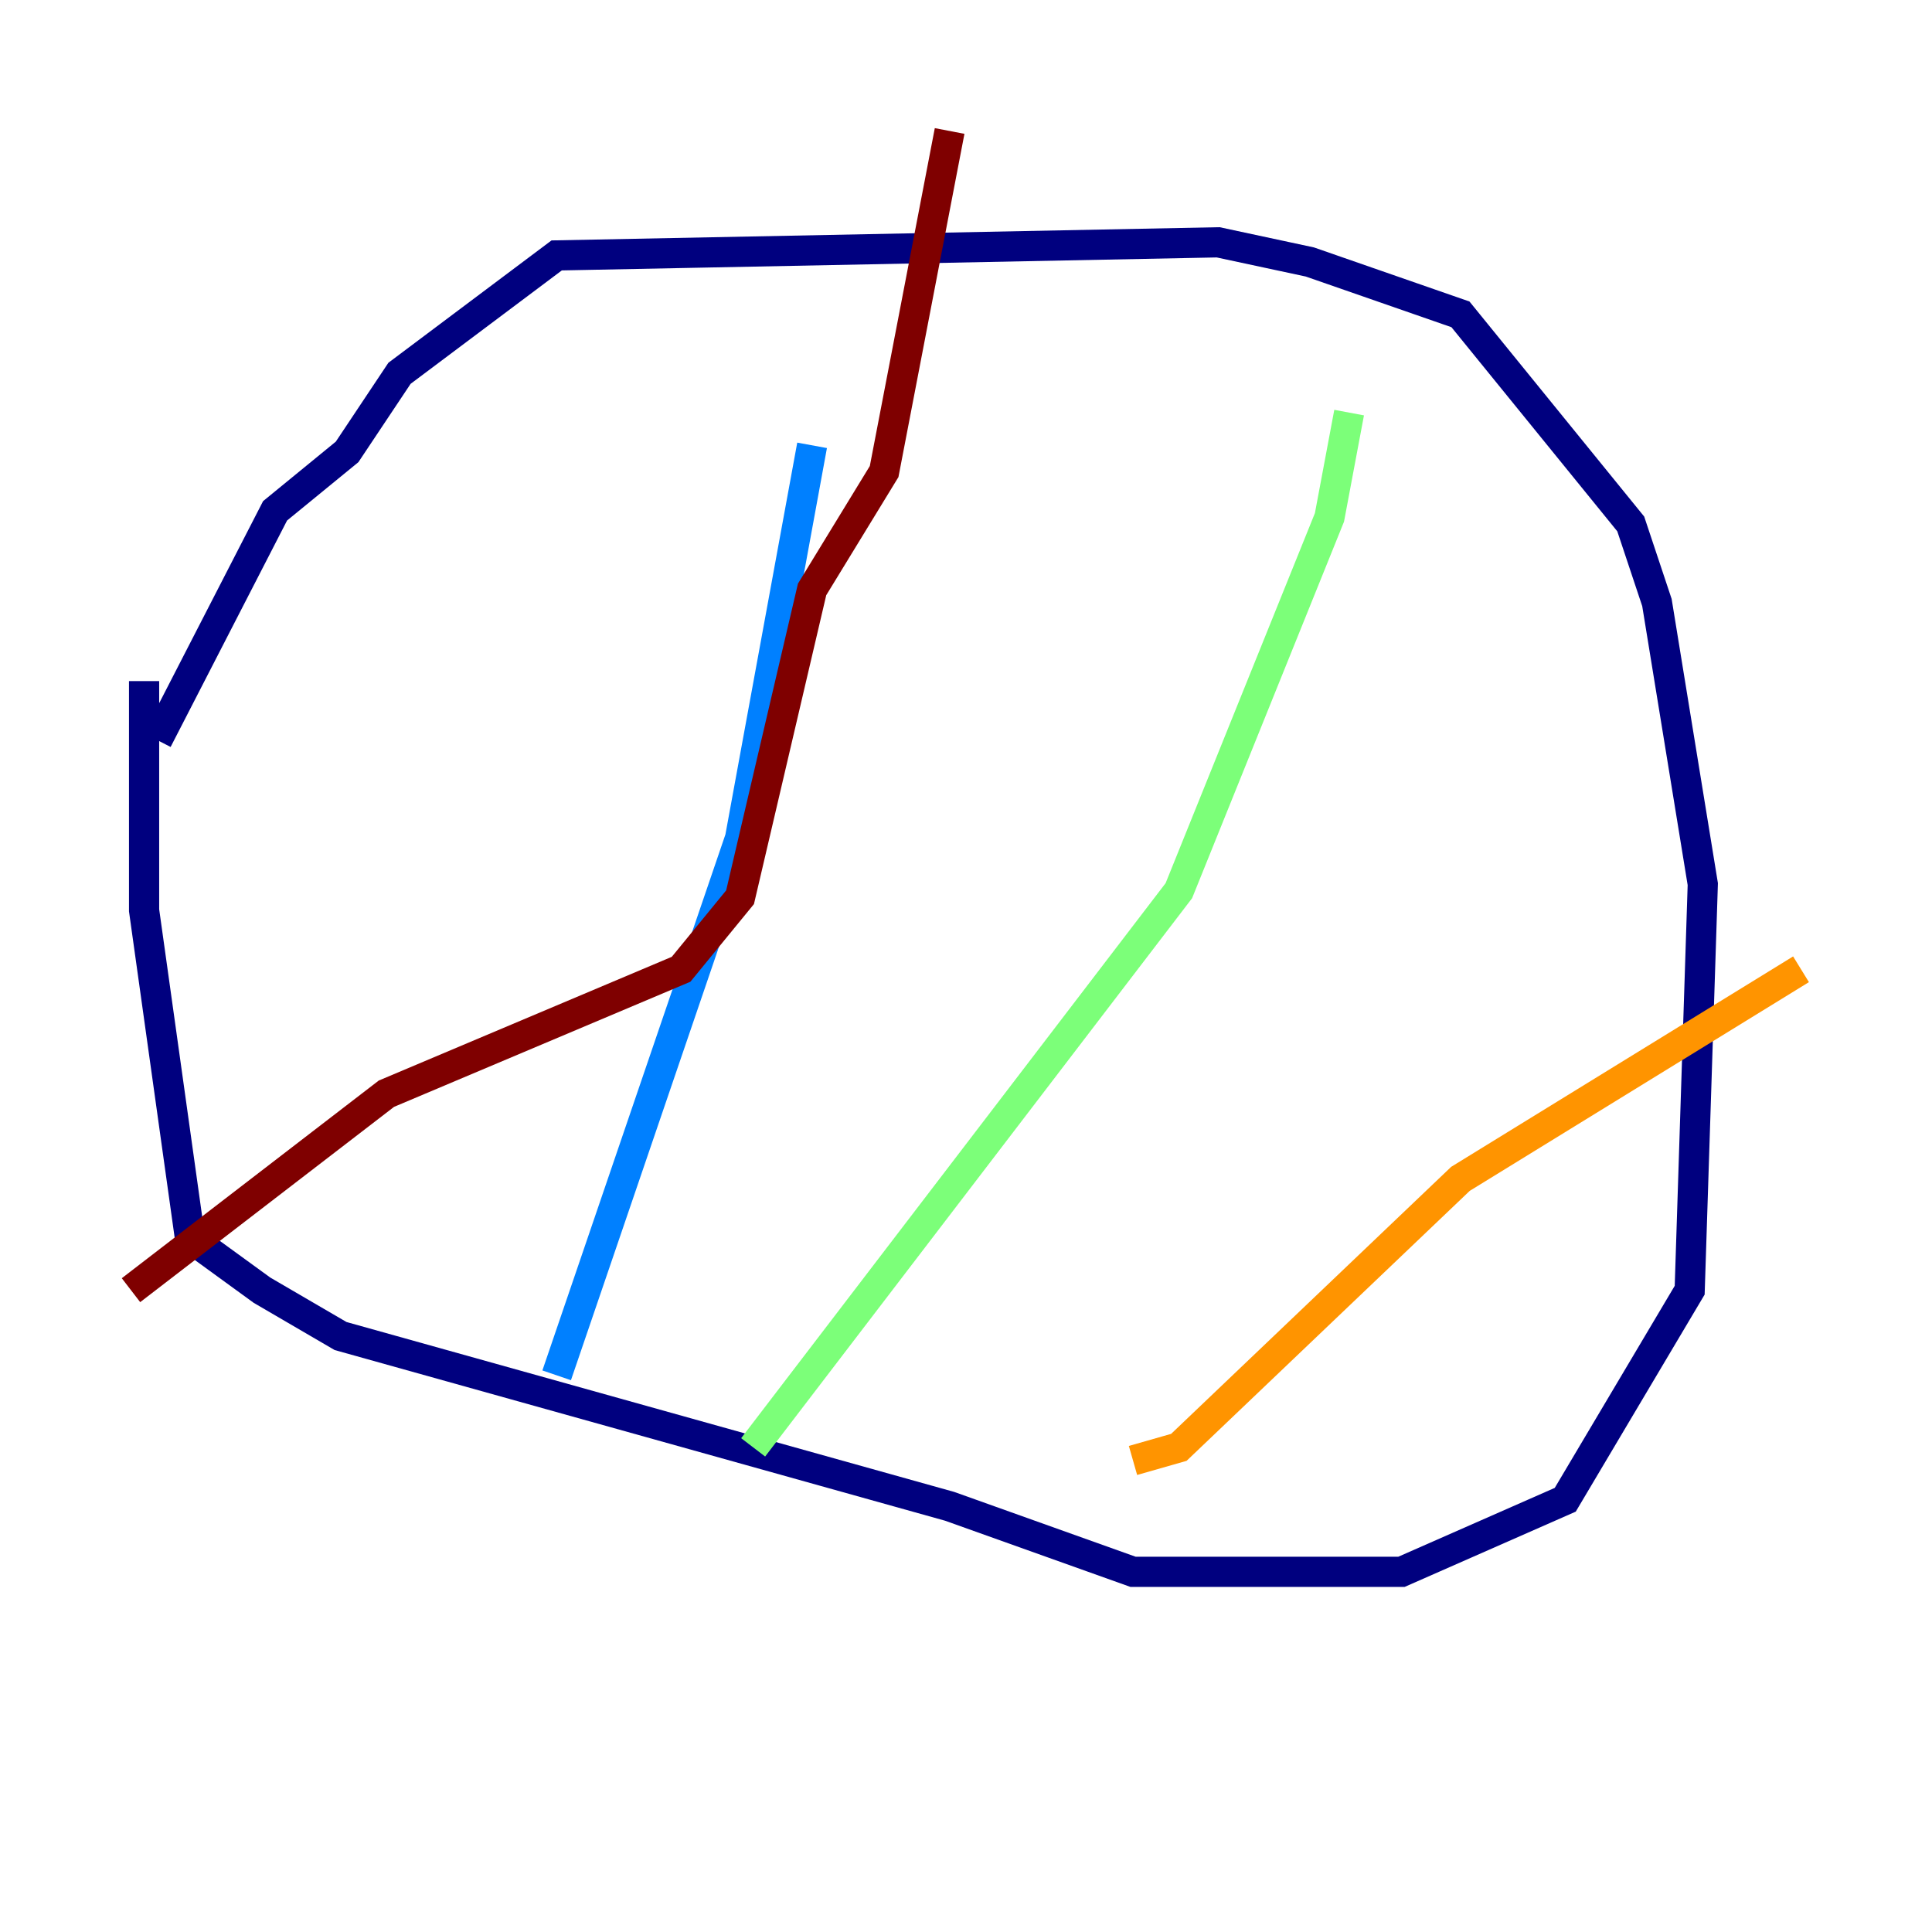 <?xml version="1.0" encoding="utf-8" ?>
<svg baseProfile="tiny" height="128" version="1.2" viewBox="0,0,128,128" width="128" xmlns="http://www.w3.org/2000/svg" xmlns:ev="http://www.w3.org/2001/xml-events" xmlns:xlink="http://www.w3.org/1999/xlink"><defs /><polyline fill="none" points="10.414,49.031 18.224,33.844 22.997,29.939 26.468,24.732 36.881,16.922 80.705,16.054 86.78,17.356 96.759,20.827 108.041,34.712 109.776,39.919 112.814,58.576 111.946,85.478 103.702,99.363 92.854,104.136 75.064,104.136 62.915,99.797 22.563,88.515 17.356,85.478 12.583,82.007 9.546,60.312 9.546,45.125" stroke="#00007f" stroke-width="2" /><polyline fill="none" points="53.803,29.505 49.031,55.539 36.881,91.119" stroke="#0080ff" stroke-width="2" /><polyline fill="none" points="89.383,27.336 88.081,34.278 78.102,59.01 49.898,95.891" stroke="#7cff79" stroke-width="2" /><polyline fill="none" points="119.322,64.217 96.759,78.102 78.102,95.891 75.064,96.759" stroke="#ff9400" stroke-width="2" /><polyline fill="none" points="62.915,8.678 58.576,31.241 53.803,39.051 49.031,59.444 45.125,64.217 25.6,72.461 8.678,85.478" stroke="#7f0000" stroke-width="2" /></svg>
